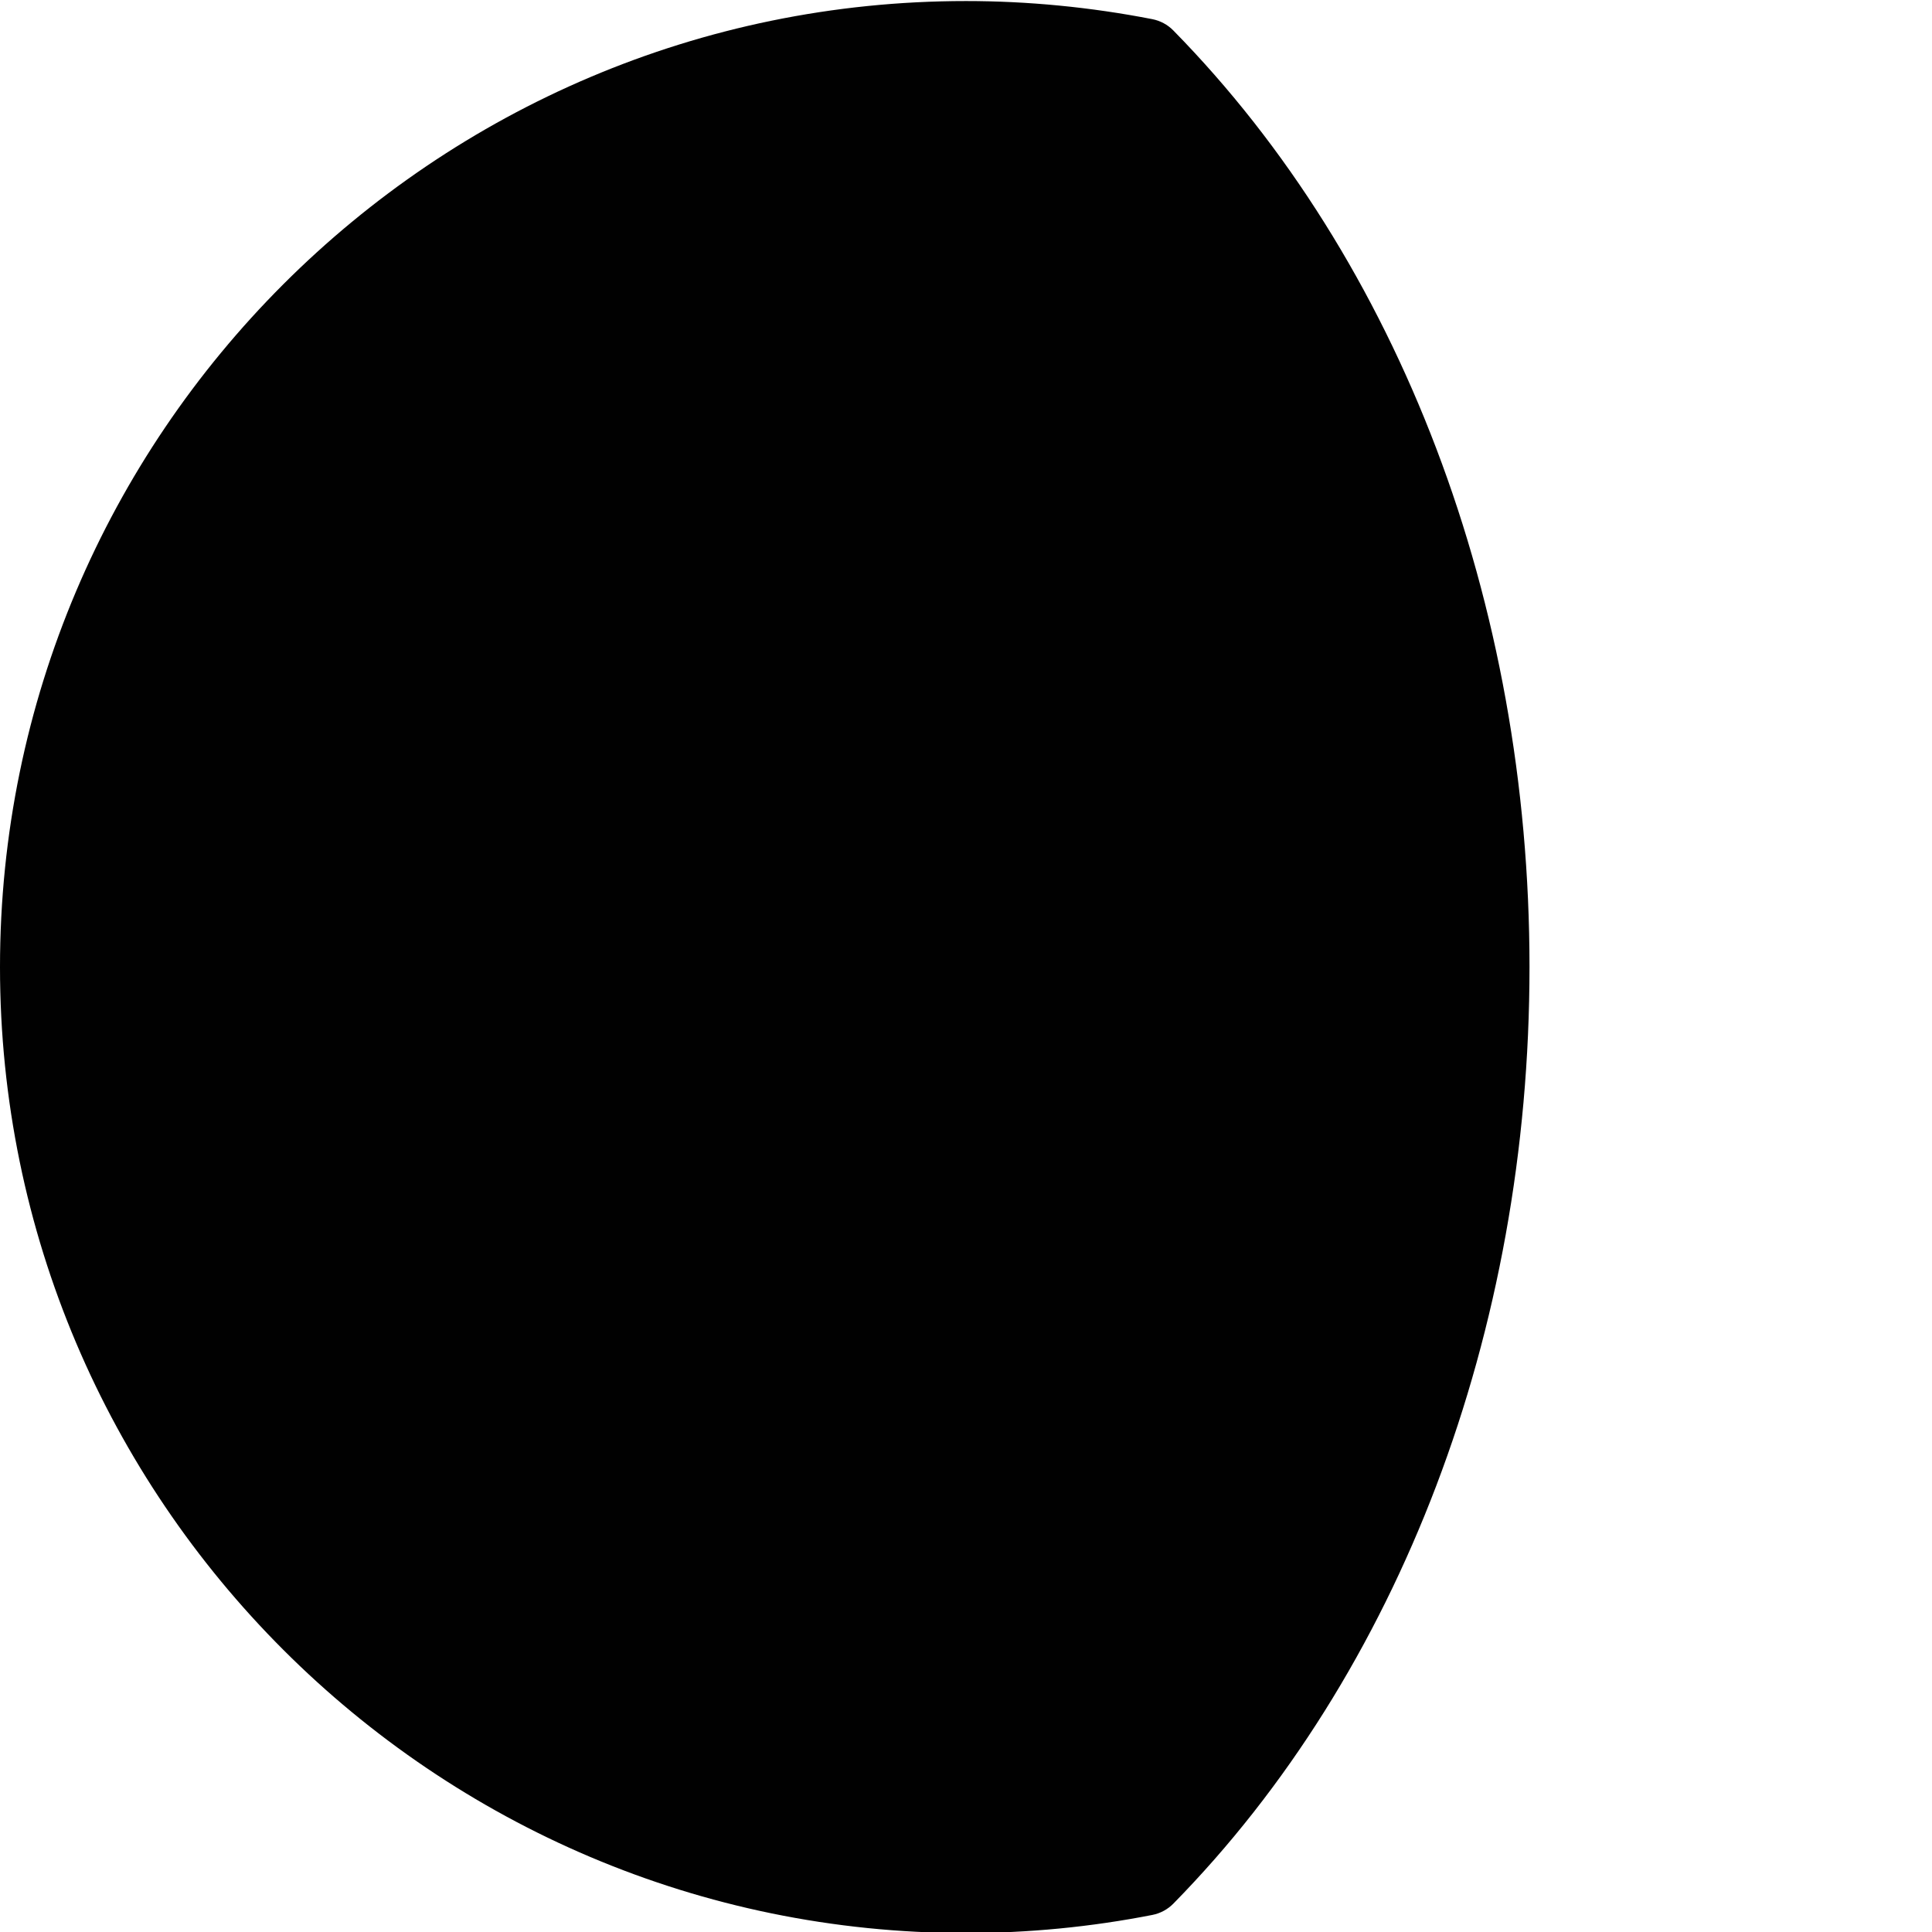 <?xml version="1.0" encoding="utf-8"?>
<!-- Generator: Adobe Illustrator 17.0.0, SVG Export Plug-In . SVG Version: 6.00 Build 0)  -->
<!DOCTYPE svg PUBLIC "-//W3C//DTD SVG 1.1//EN" "http://www.w3.org/Graphics/SVG/1.1/DTD/svg11.dtd">
<svg version="1.1" id="Layer_2" xmlns="http://www.w3.org/2000/svg" xmlns:xlink="http://www.w3.org/1999/xlink" x="0px" y="0px"
	 width="48px" height="48px" viewBox="0 0 48 48" enable-background="new 0 0 48 48" xml:space="preserve">
<path fill="#010101" d="M29.151,0.757c-0.142-0.145-0.324-0.242-0.522-0.281c-1.533-0.299-3.091-0.45-4.629-0.45
	c-13.233,0-24,10.767-24,24c0,13.233,10.767,24,24,24c1.549,0,3.106-0.151,4.63-0.45c0.198-0.039,0.38-0.137,0.521-0.28
	C34.774,41.569,38,33.089,38,24.025C38,14.967,34.774,6.485,29.151,0.757z"/>
</svg>
